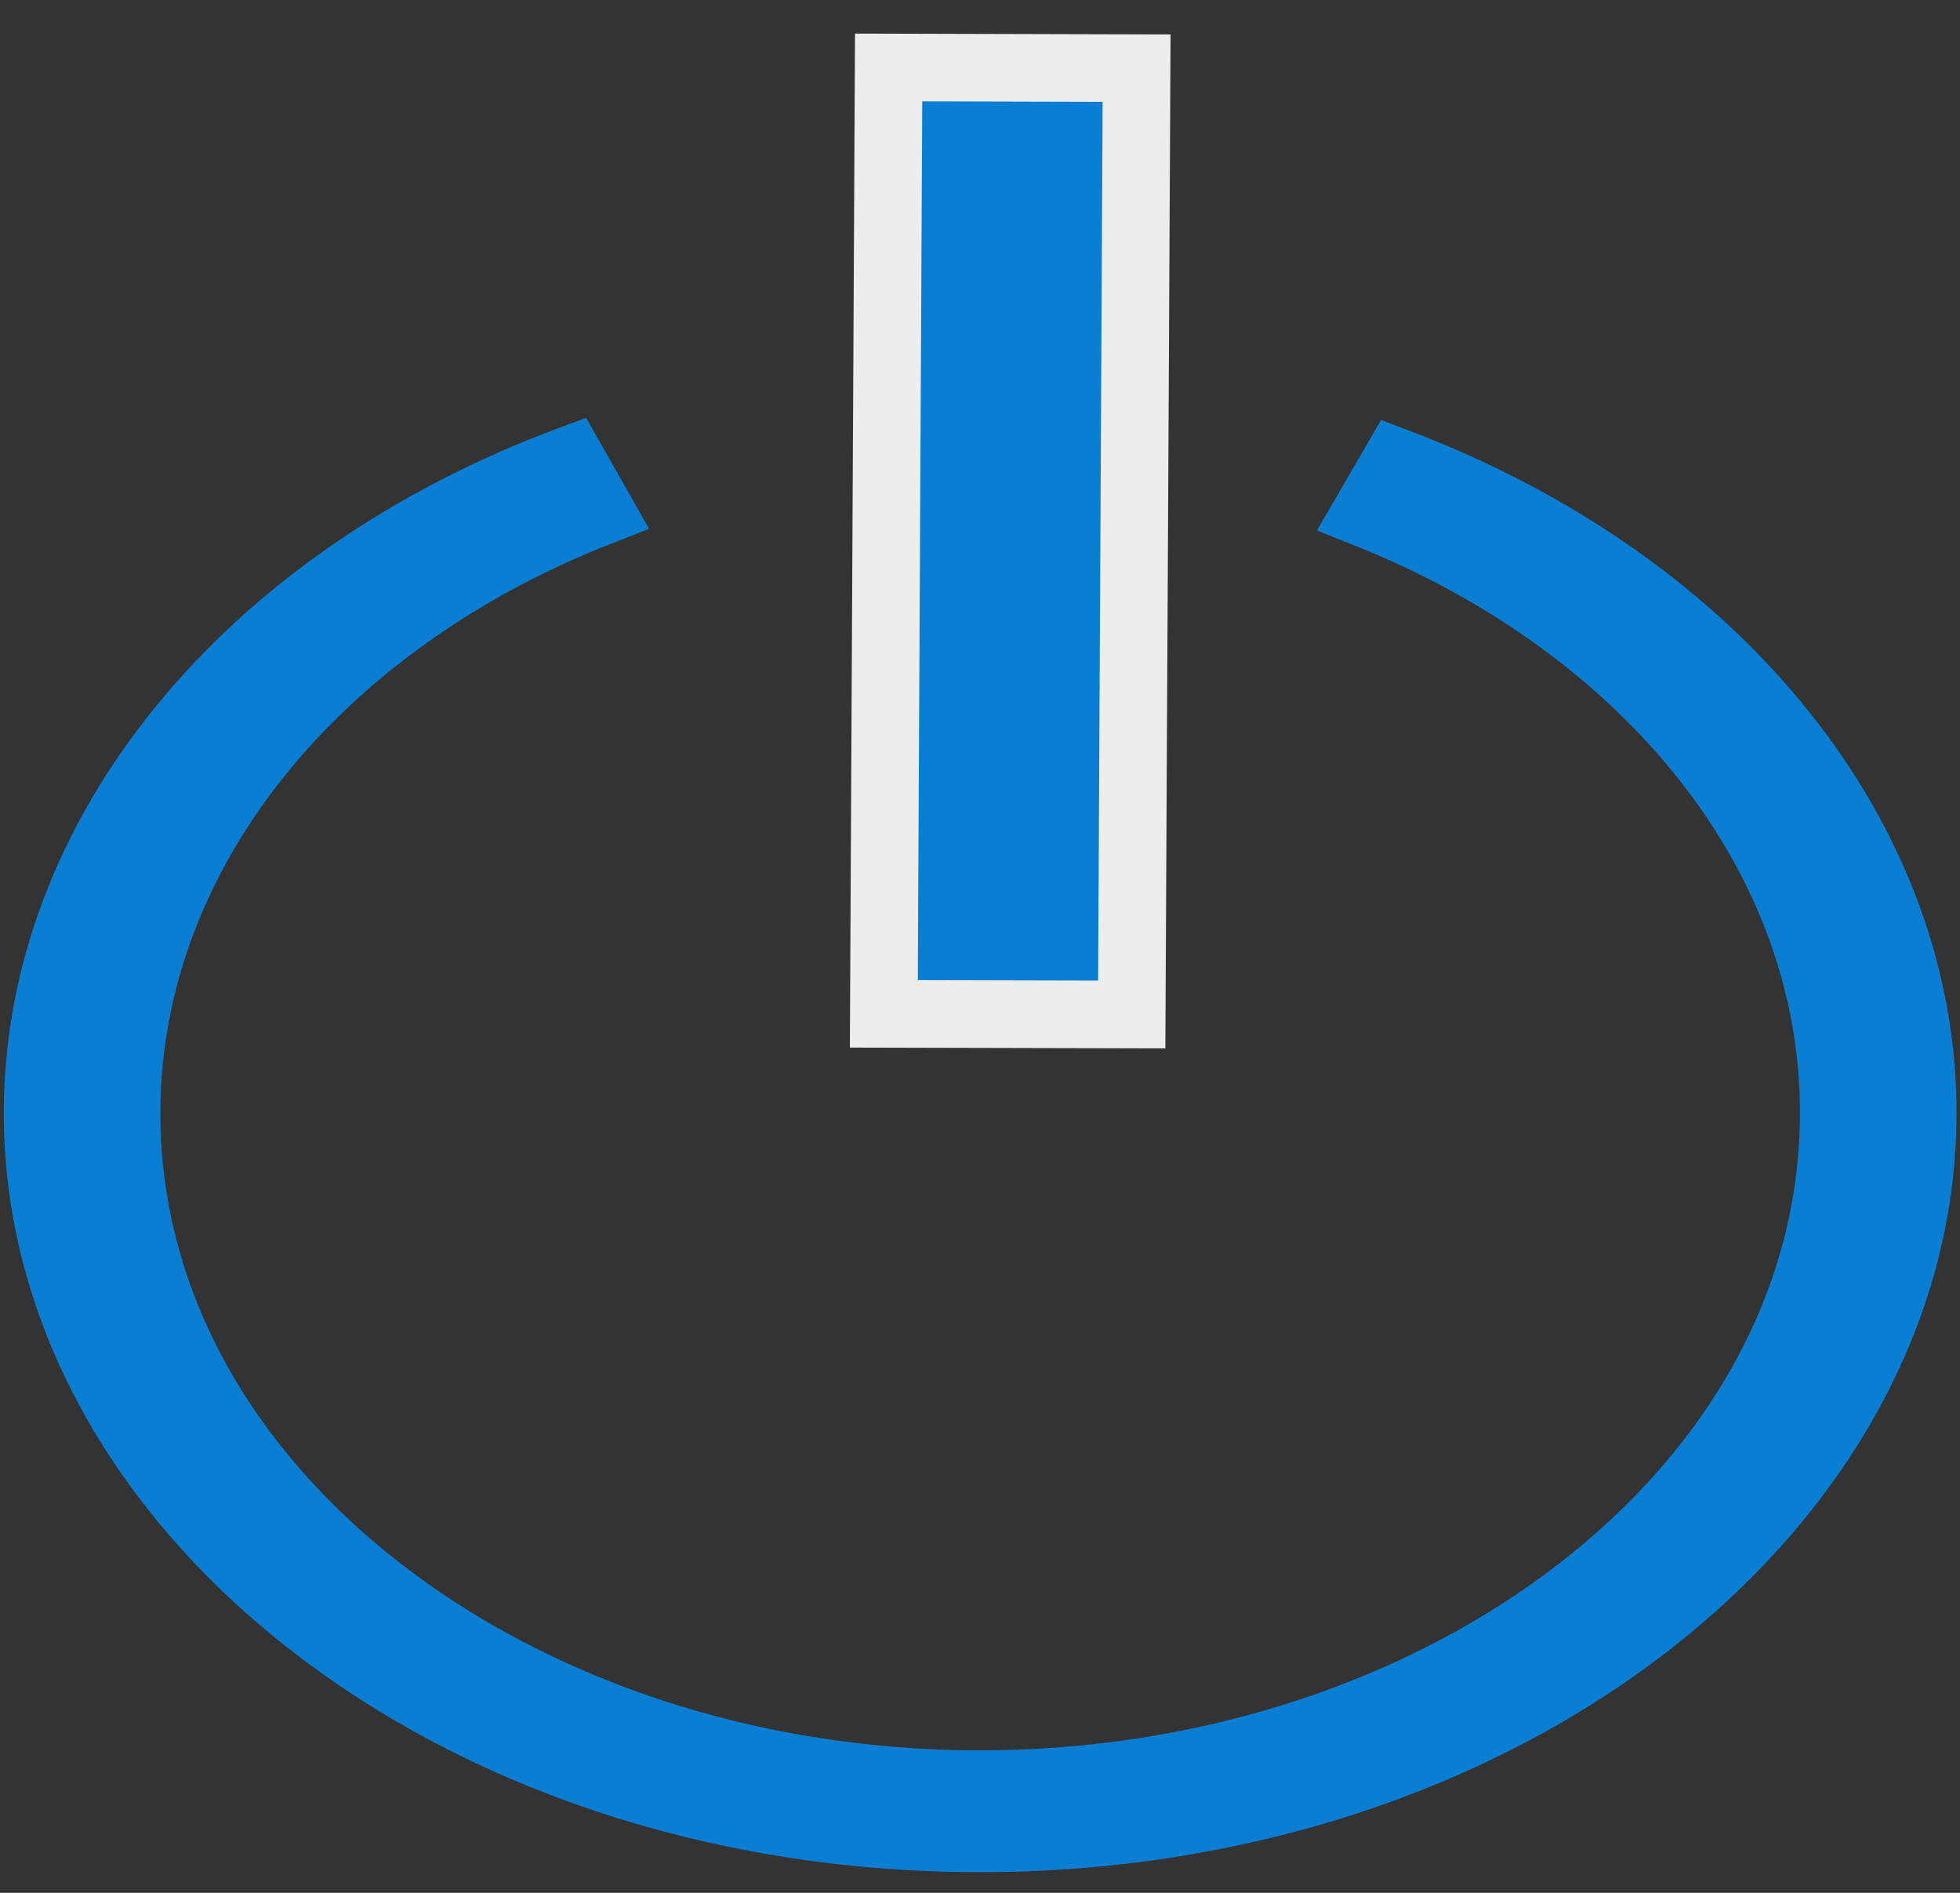 <svg width="29" height="28" viewBox="0 0 29 28" fill="none" xmlns="http://www.w3.org/2000/svg">
<rect x="0" y="0" width="29" height="28" fill="#333333" stroke="none"/>
<path d="M8.884 7.567C4.68 9.21 1.892 12.605 1.873 16.428C1.845 22.014 7.613 26.374 14.453 26.392C21.293 26.411 27.104 22.082 27.132 16.496C27.151 12.674 24.396 9.263 20.209 7.597L20.654 6.83C25.484 8.66 28.469 12.451 28.449 16.5C28.42 22.307 22.263 27.215 14.449 27.194C6.635 27.173 0.527 22.232 0.556 16.425C0.576 12.376 3.598 8.601 8.447 6.797L8.884 7.567Z" fill="#0A7ED2" stroke="#0A7ED2"/>
<path d="M16.817 1.008L13.148 0.998L13.077 14.998L16.745 15.007L16.817 1.008Z" fill="#0A7ED2"/>
<path d="M16.817 1.008L13.148 0.998L13.077 14.998L16.745 15.007L16.817 1.008Z" stroke="#EDEDED"/>
</svg>
